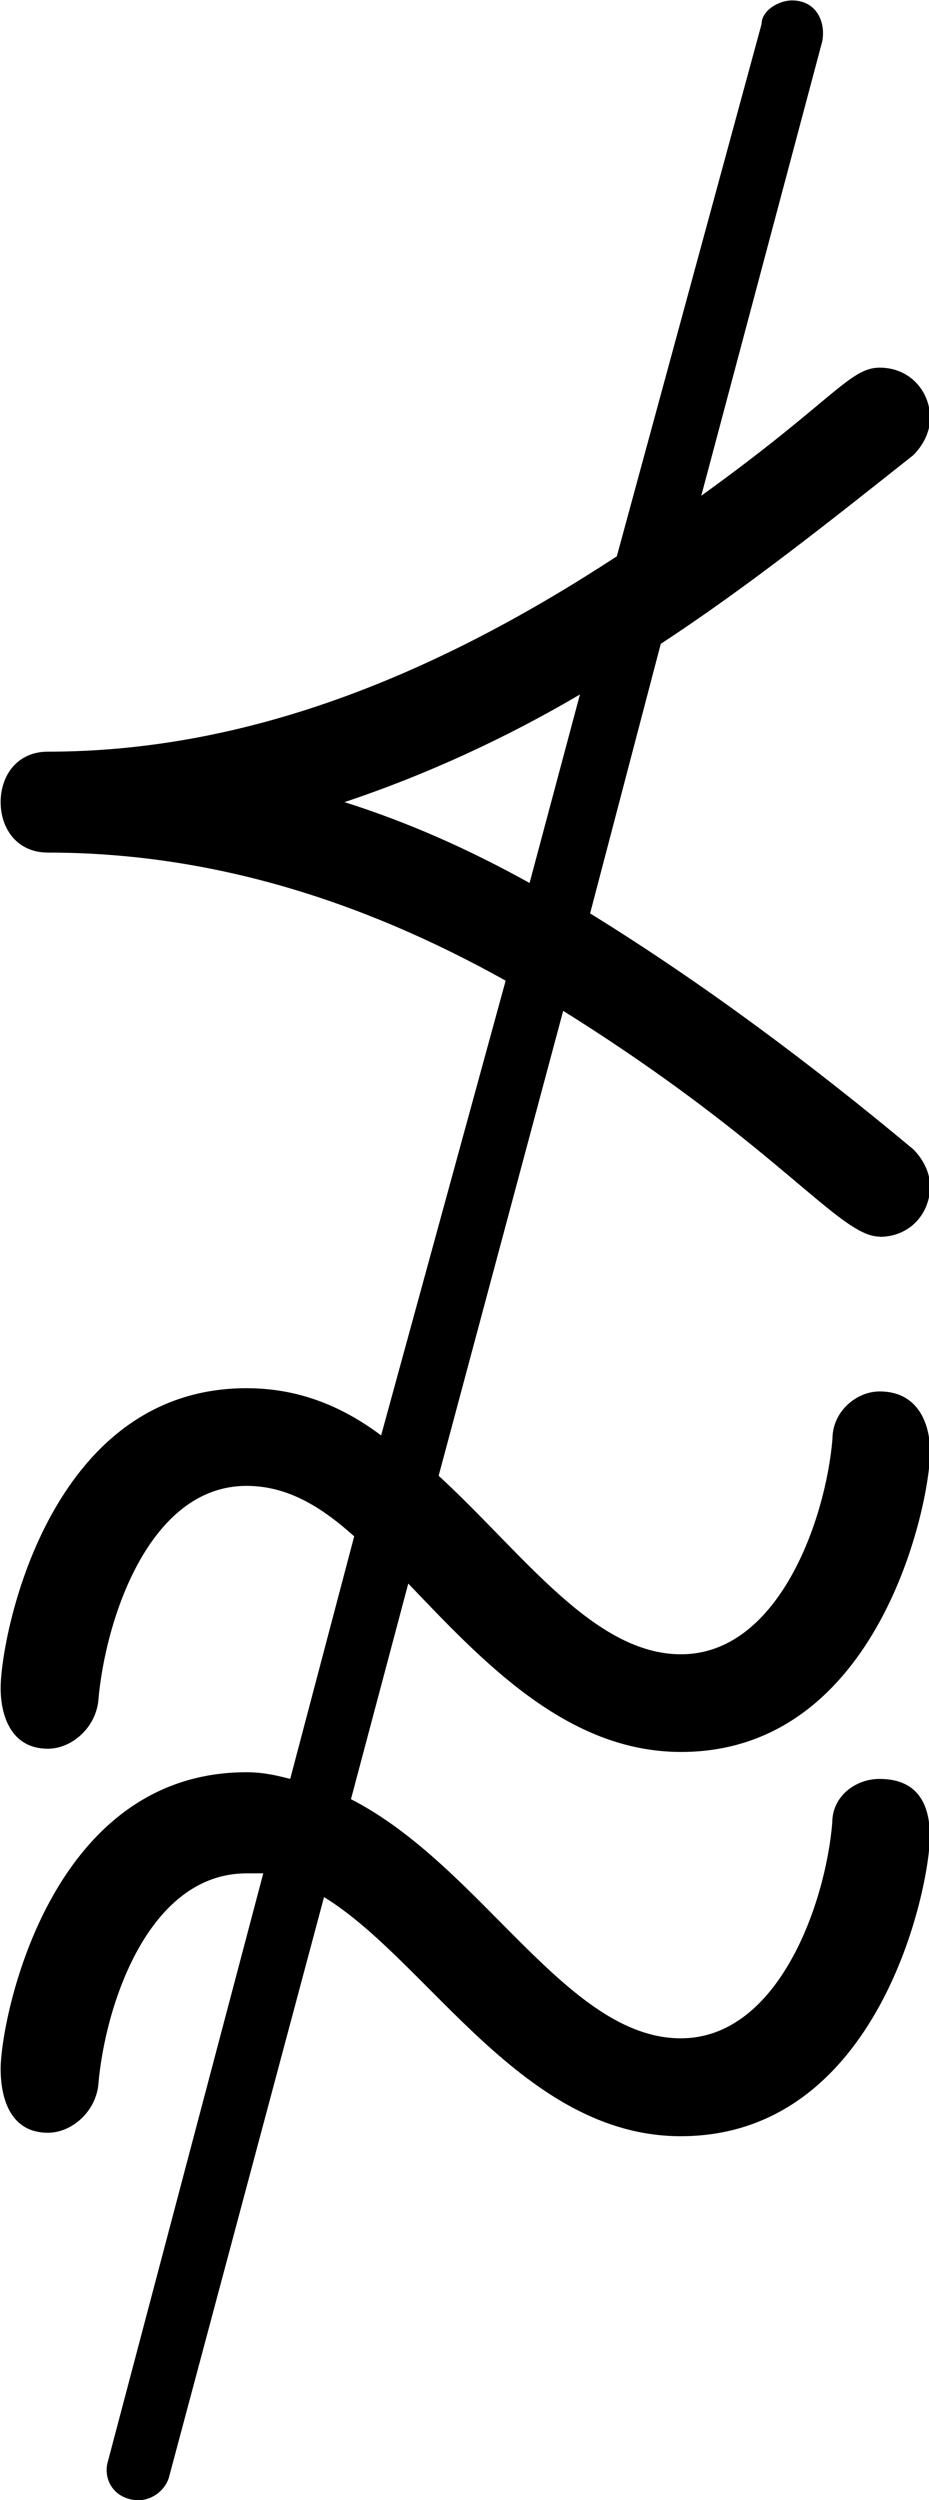 <?xml version="1.0" encoding="UTF-8"?>
<svg fill="#000000" version="1.1" viewBox="0 0 4.312 11.594" xmlns="http://www.w3.org/2000/svg" xmlns:xlink="http://www.w3.org/1999/xlink">
<defs>
<g id="a">
<path d="m4.641-2.609c0.141 0 0.234-0.109 0.234-0.234 0-0.062-0.031-0.125-0.078-0.172-0.469-0.391-0.969-0.766-1.5-1.094l0.328-1.25c0.406-0.266 0.797-0.578 1.172-0.875 0.047-0.047 0.078-0.109 0.078-0.172 0-0.125-0.094-0.234-0.234-0.234s-0.219 0.156-0.828 0.594l0.562-2.109c0.016-0.094-0.031-0.188-0.141-0.188-0.062 0-0.141 0.047-0.141 0.109l-0.672 2.469c-0.812 0.531-1.688 0.906-2.641 0.906-0.141 0-0.219 0.109-0.219 0.234s0.078 0.234 0.219 0.234c0.75 0 1.453 0.219 2.125 0.594l-0.578 2.109c-0.188-0.141-0.391-0.219-0.625-0.219-0.922 0-1.141 1.156-1.141 1.391 0 0.125 0.047 0.281 0.219 0.281 0.109 0 0.219-0.094 0.234-0.219 0.031-0.375 0.234-1 0.688-1 0.188 0 0.344 0.094 0.5 0.234l-0.297 1.125c-0.062-0.016-0.125-0.031-0.203-0.031-0.922 0-1.141 1.156-1.141 1.375 0 0.141 0.047 0.297 0.219 0.297 0.109 0 0.219-0.094 0.234-0.219 0.031-0.375 0.234-0.984 0.688-0.984h0.078l-0.719 2.719c-0.031 0.094 0.031 0.188 0.141 0.188 0.062 0 0.125-0.047 0.141-0.109l0.719-2.688c0.484 0.297 0.922 1.109 1.656 1.109 0.922 0 1.156-1.156 1.156-1.391 0-0.156-0.062-0.266-0.234-0.266-0.109 0-0.219 0.078-0.219 0.203-0.031 0.375-0.25 1-0.703 1-0.531 0-0.922-0.797-1.531-1.109l0.266-1c0.344 0.359 0.734 0.781 1.266 0.781 0.922 0 1.156-1.156 1.156-1.391 0-0.141-0.062-0.281-0.234-0.281-0.109 0-0.219 0.094-0.219 0.219-0.031 0.375-0.25 1-0.703 1-0.406 0-0.734-0.469-1.125-0.828l0.578-2.156c1 0.625 1.281 1.047 1.469 1.047zm-1.391-2.516-0.234 0.875c-0.281-0.156-0.562-0.281-0.859-0.375 0.375-0.125 0.75-0.297 1.094-0.5z"/>
</g>
</defs>
<g transform="translate(-149.27 -126.42)">
<use x="148.712" y="134.765" xlink:href="#a"/>
</g>
</svg>
